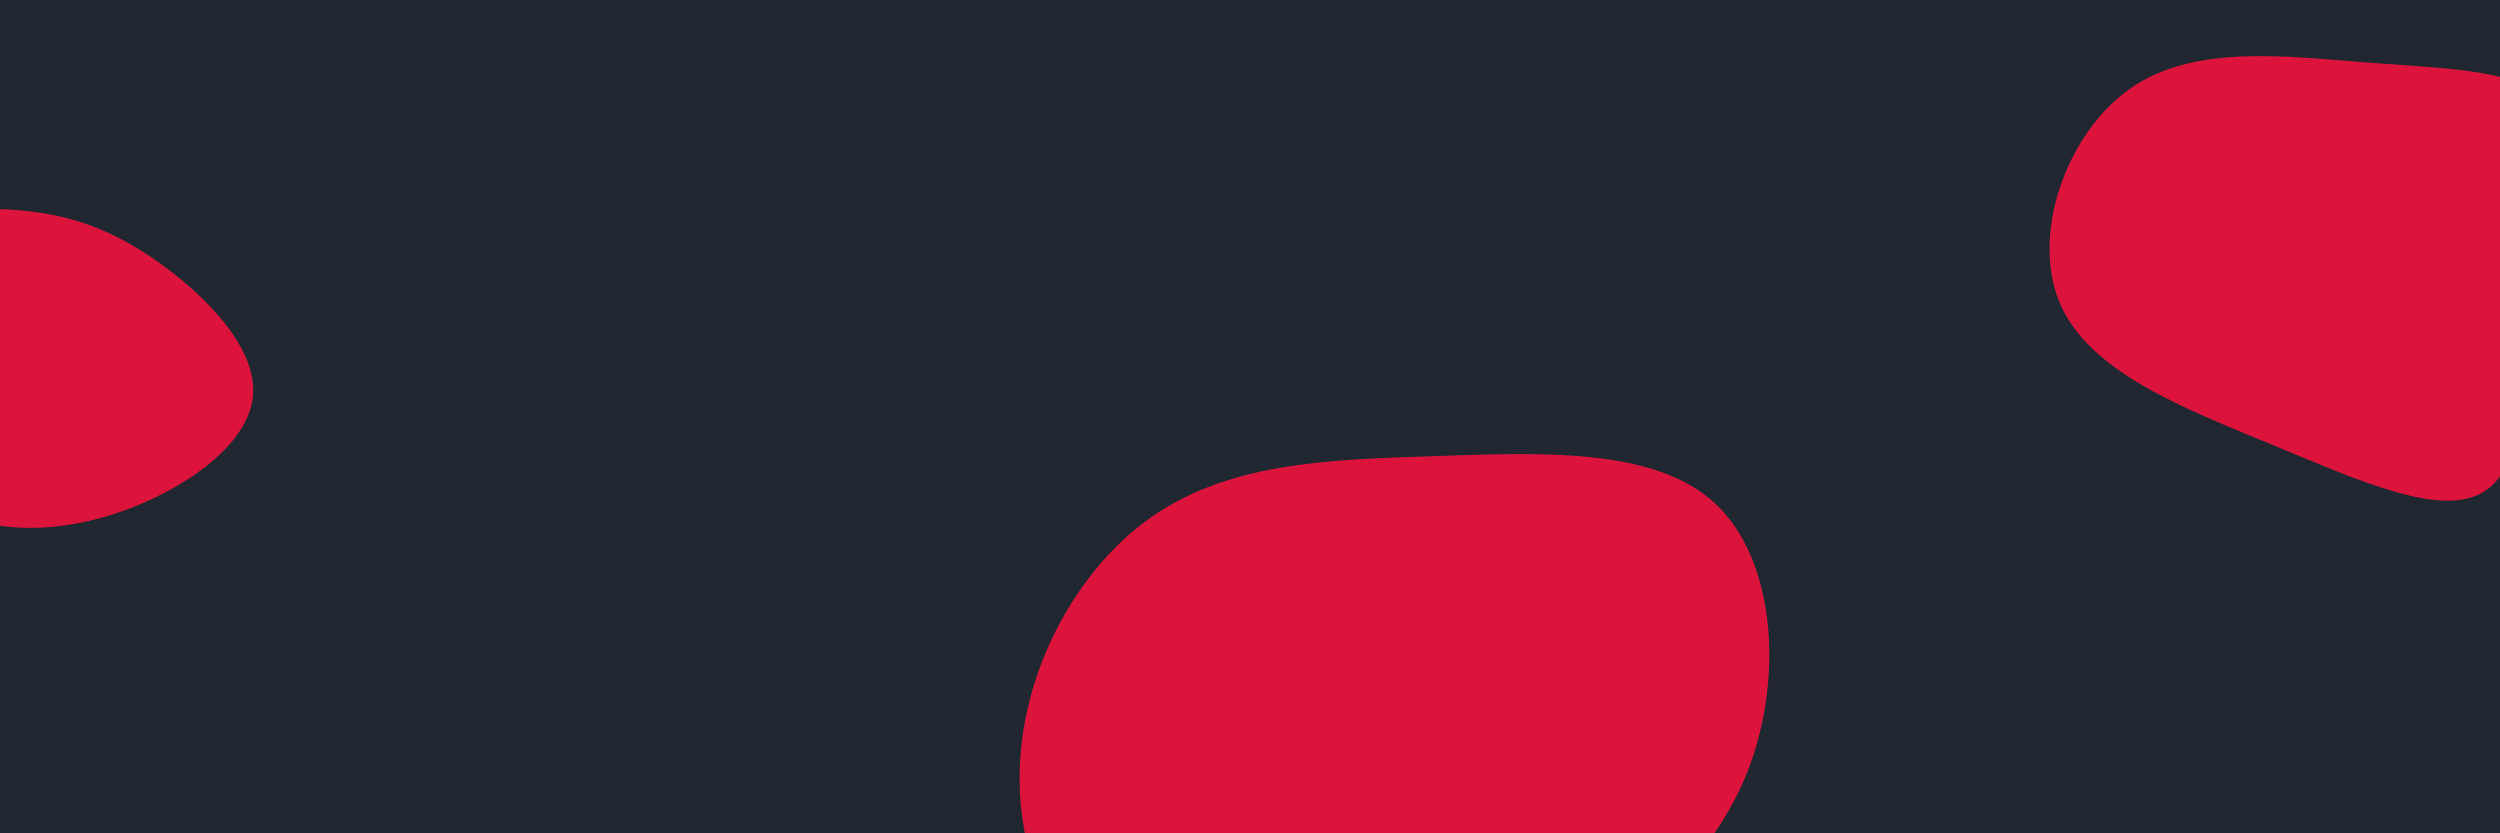 <svg id="visual" viewBox="0 0 900 300" width="900" height="300" xmlns="http://www.w3.org/2000/svg" xmlns:xlink="http://www.w3.org/1999/xlink" version="1.1"><rect width="900" height="300" fill="#202731"></rect><g><g transform="translate(515 256)"><path d="M102.5 -74.7C124.1 -54.6 127 -12.5 114.7 20.2C102.5 52.8 75.1 76 40.6 97.8C6.1 119.6 -35.5 139.9 -72.4 130C-109.2 120 -141.3 79.8 -147 38.3C-152.7 -3.2 -132.1 -46 -103.2 -67.9C-74.3 -89.7 -37.1 -90.5 1.6 -91.8C40.4 -93.1 80.8 -94.9 102.5 -74.7Z" fill="#DC143C"></path></g><g transform="translate(855 90)"><path d="M63.7 -51.9C73.3 -38.8 65.4 -12.8 60.7 16.3C56 45.3 54.4 77.5 39.2 87C24 96.5 -4.9 83.4 -36.6 70.3C-68.2 57.2 -102.6 44.2 -113.3 19.5C-124.1 -5.3 -111.2 -41.8 -88.3 -58C-65.5 -74.1 -32.8 -69.8 -2.9 -67.5C27 -65.2 54.1 -65 63.7 -51.9Z" fill="#DC143C"></path></g><g transform="translate(11 121)"><path d="M45.5 -27C62.3 -15.2 81.6 3.9 80.1 21.4C78.6 38.8 56.3 54.6 33.7 62.8C11.1 70.9 -11.8 71.4 -30.2 62.6C-48.7 53.7 -62.7 35.6 -66.2 16.3C-69.7 -3.1 -62.7 -23.8 -49.9 -34.7C-37.1 -45.6 -18.6 -46.8 -2.1 -45.1C14.3 -43.4 28.6 -38.8 45.5 -27Z" fill="#DC143C"></path></g></g></svg>